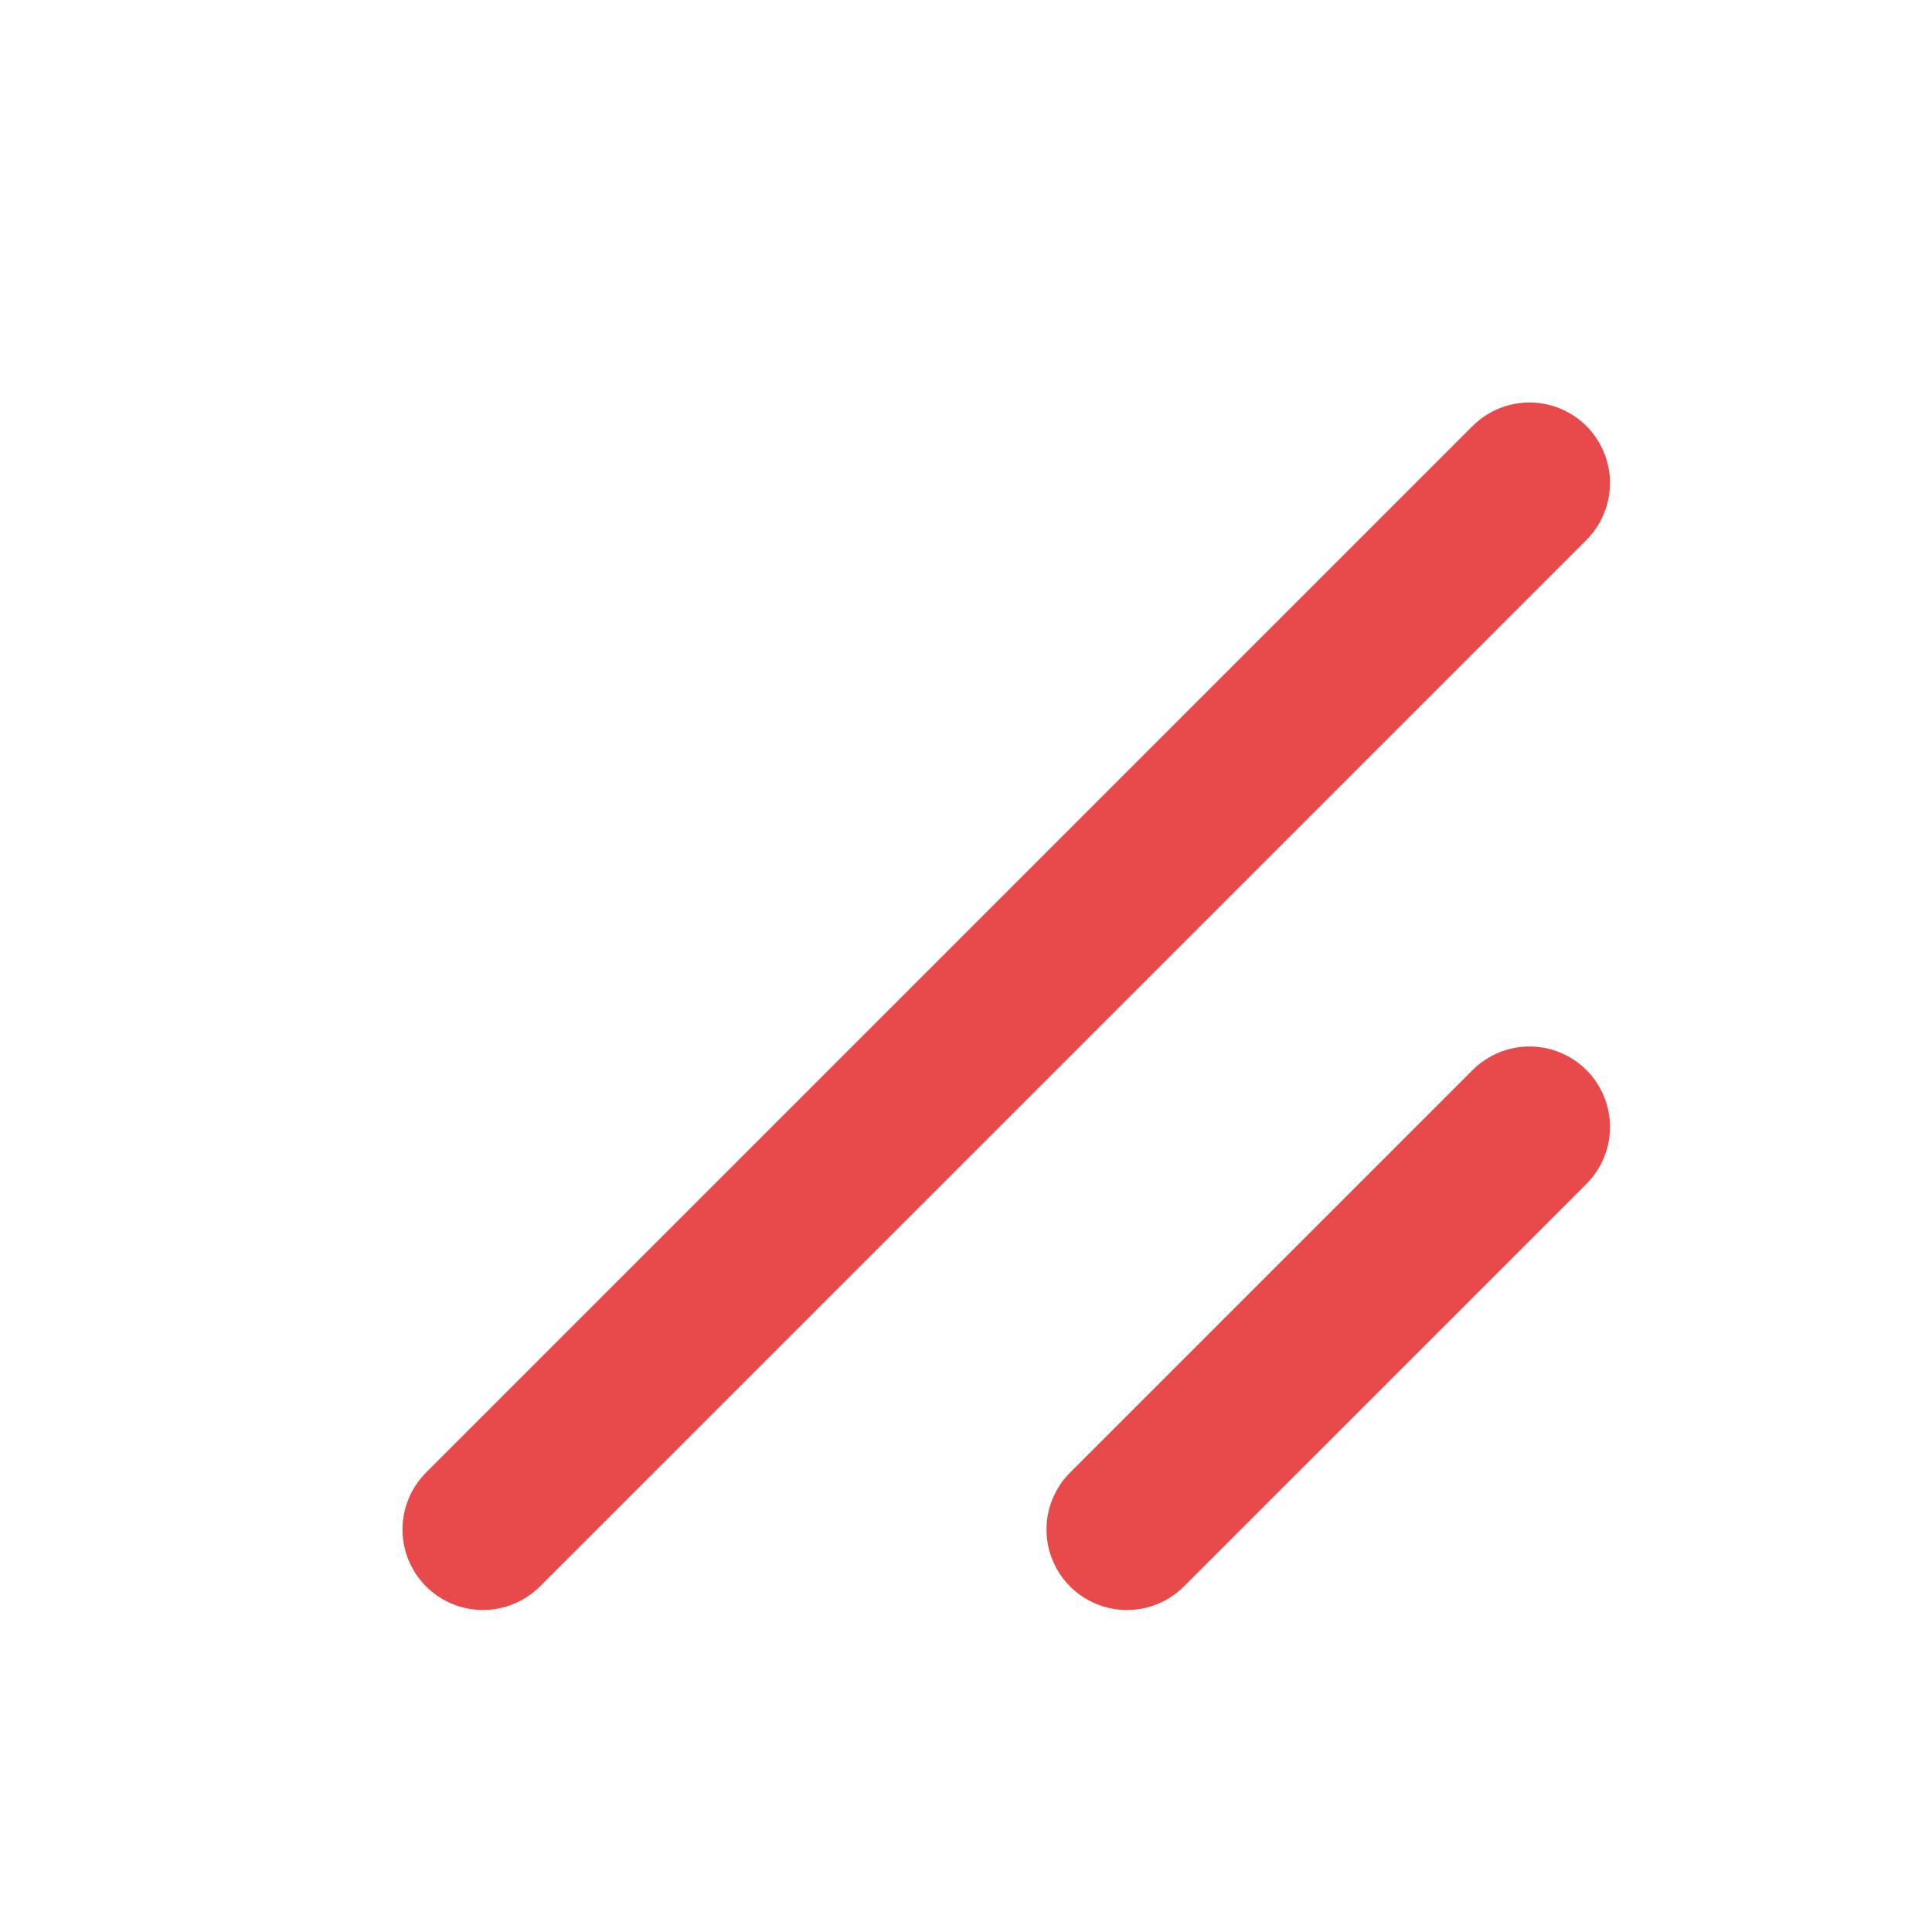 <svg width="24" height="24" viewBox="0 0 24 24" fill="none" xmlns="http://www.w3.org/2000/svg">
<path d="M6 19L19 6" stroke="#E8494B" stroke-width="2" stroke-linecap="round"/>
<path d="M14 19L19 14" stroke="#E8494B" stroke-width="2" stroke-linecap="round"/>
</svg>
